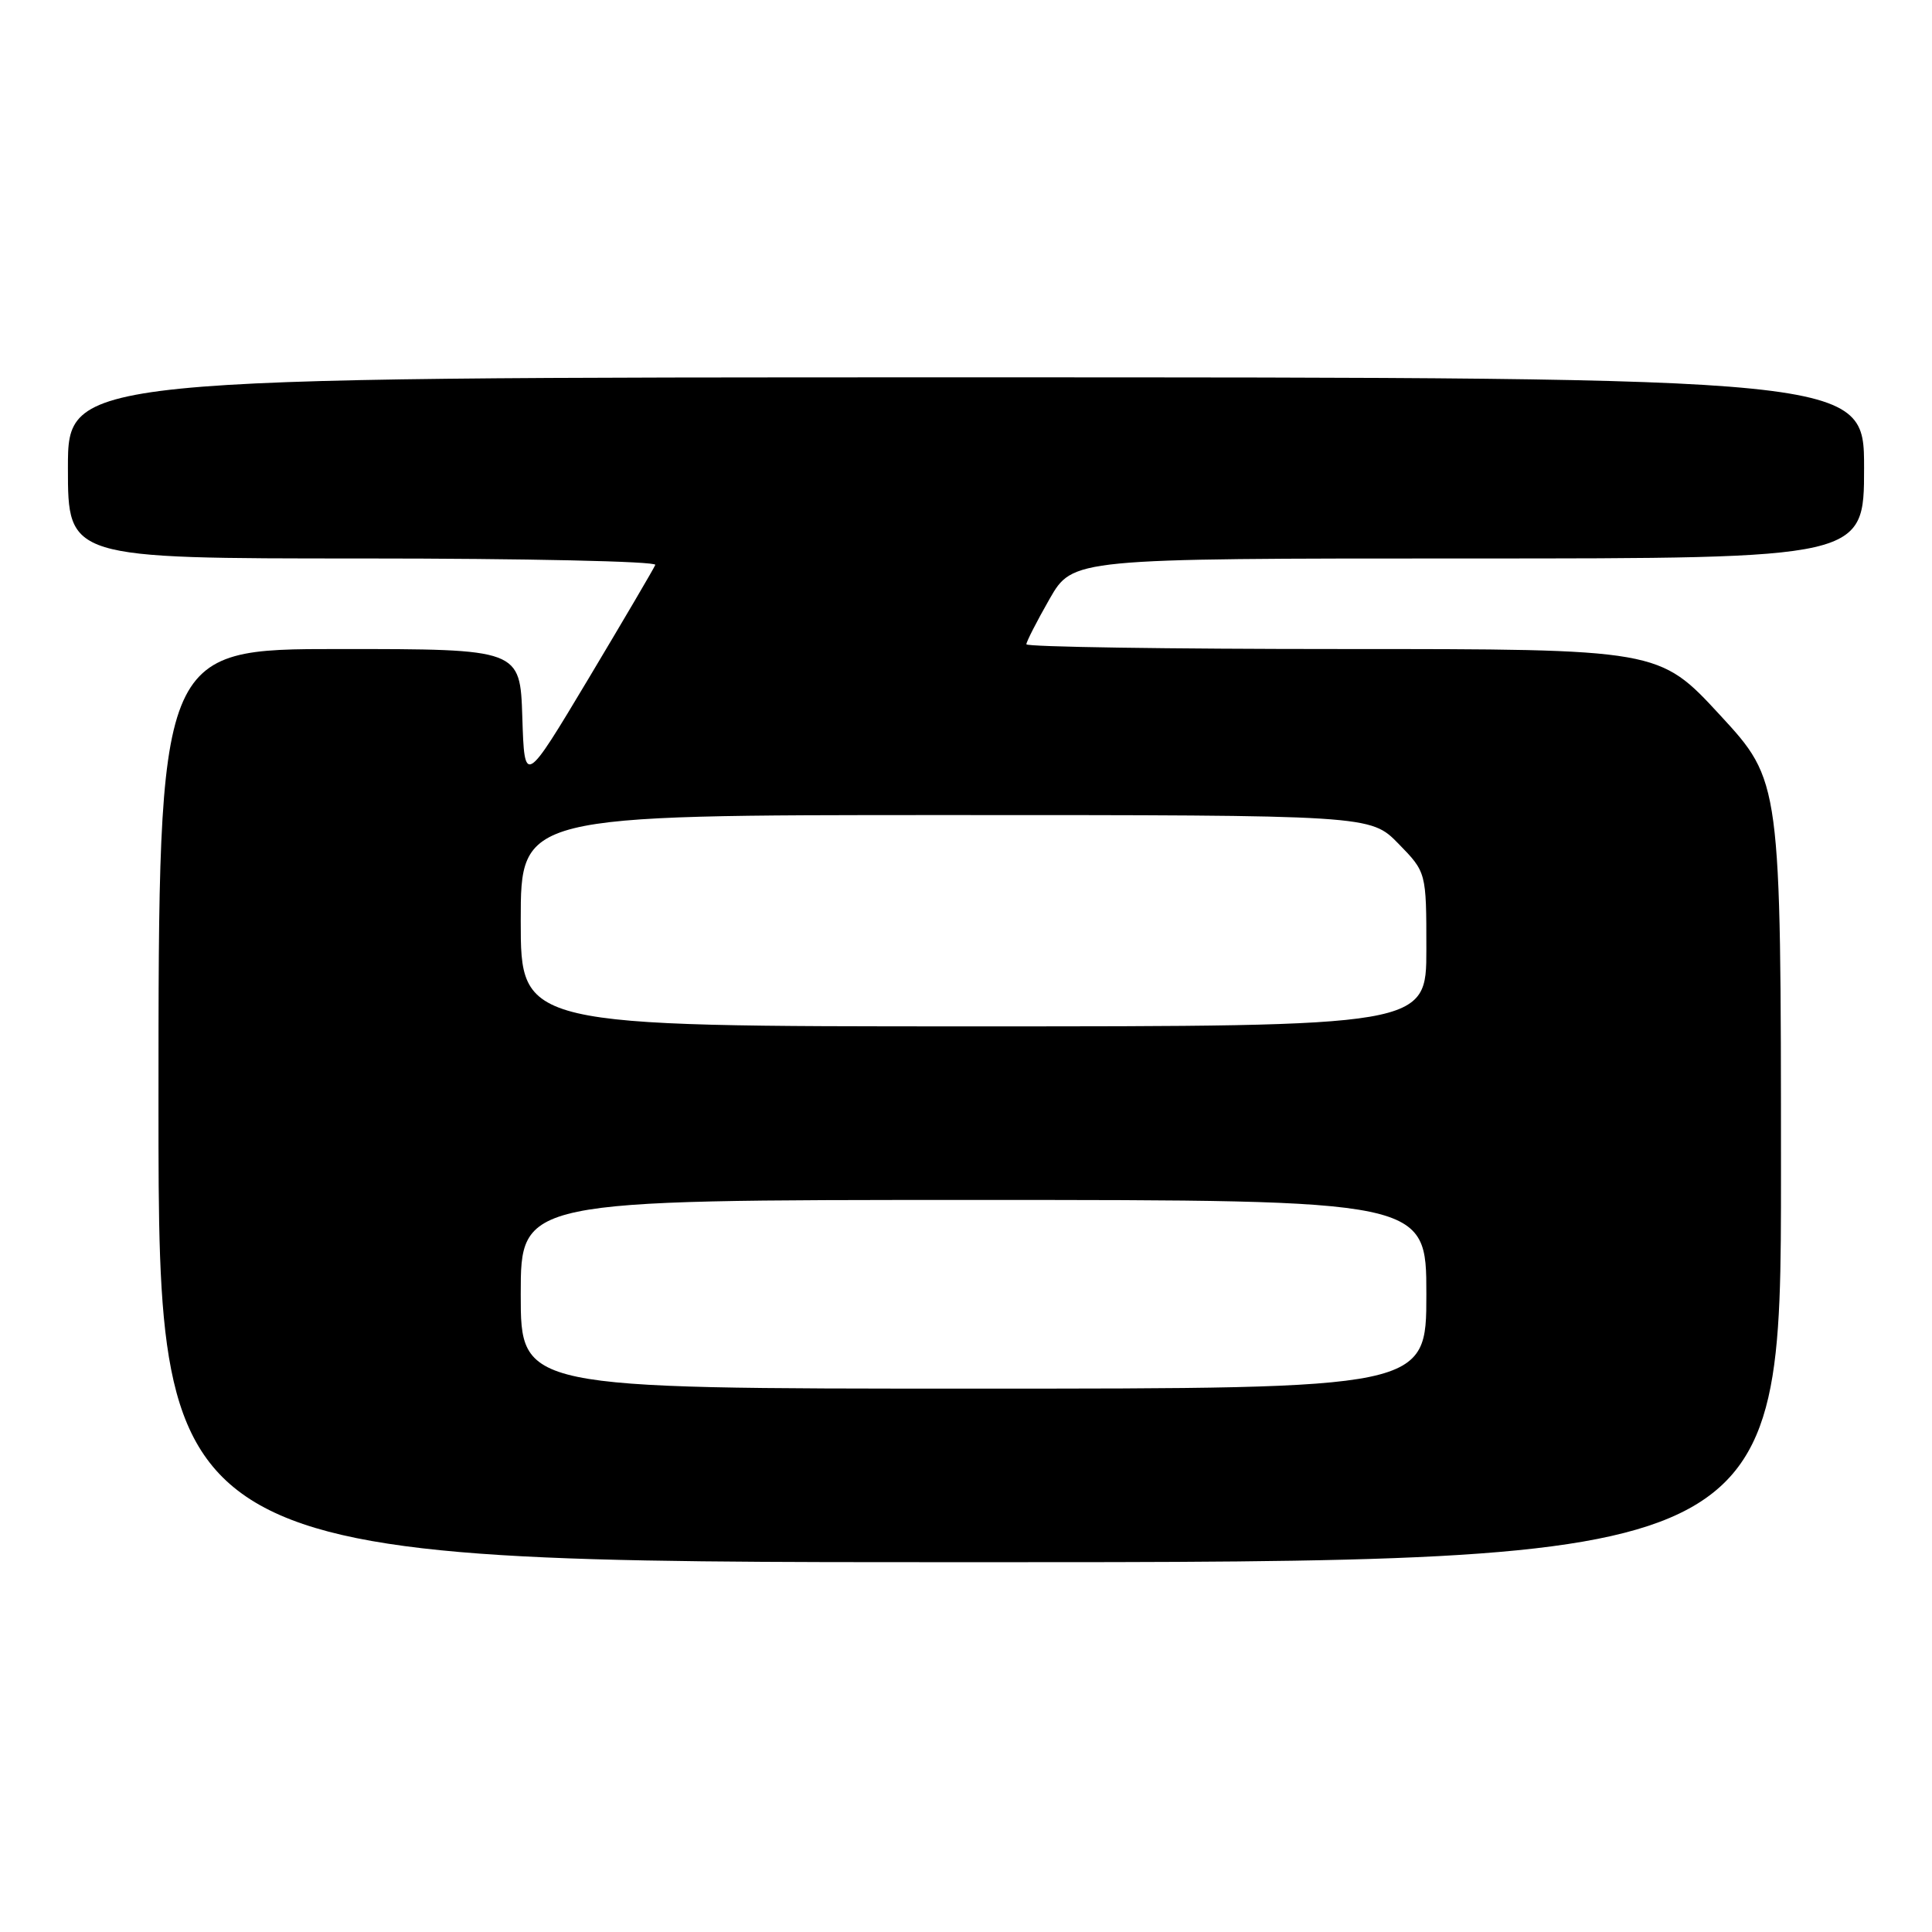 <?xml version="1.0" encoding="UTF-8" standalone="no"?>
<!DOCTYPE svg PUBLIC "-//W3C//DTD SVG 1.1//EN" "http://www.w3.org/Graphics/SVG/1.1/DTD/svg11.dtd" >
<svg xmlns="http://www.w3.org/2000/svg" xmlns:xlink="http://www.w3.org/1999/xlink" version="1.1" viewBox="0 0 256 256">
 <g >
 <path fill="currentColor"
d=" M 235.99 155.25 C 235.98 103.50 235.98 103.50 227.91 94.75 C 219.83 86.00 219.83 86.00 177.92 86.00 C 154.86 86.00 136.00 85.72 136.00 85.37 C 136.00 85.03 137.38 82.33 139.07 79.37 C 142.15 74.00 142.15 74.00 194.57 74.00 C 247.00 74.00 247.00 74.00 247.00 62.00 C 247.00 50.00 247.00 50.00 128.00 50.00 C 9.00 50.00 9.00 50.00 9.00 62.00 C 9.00 74.00 9.00 74.00 48.08 74.00 C 69.58 74.00 87.02 74.38 86.83 74.85 C 86.65 75.31 82.67 82.08 78.00 89.89 C 69.50 104.08 69.50 104.08 69.21 95.04 C 68.92 86.00 68.92 86.00 44.96 86.00 C 21.00 86.00 21.00 86.00 21.00 146.50 C 21.00 207.00 21.00 207.00 128.50 207.00 C 236.00 207.00 236.00 207.00 235.99 155.25 Z  M 69.00 171.50 C 69.00 159.00 69.00 159.00 129.00 159.00 C 189.00 159.00 189.00 159.00 189.00 171.50 C 189.00 184.00 189.00 184.00 129.00 184.00 C 69.00 184.00 69.00 184.00 69.00 171.50 Z  M 69.00 122.00 C 69.00 108.00 69.00 108.00 125.30 108.00 C 181.59 108.00 181.59 108.00 185.30 111.79 C 189.00 115.58 189.00 115.58 189.00 125.79 C 189.00 136.00 189.00 136.00 129.00 136.00 C 69.00 136.00 69.00 136.00 69.00 122.00 Z "/>
</g>
</svg>